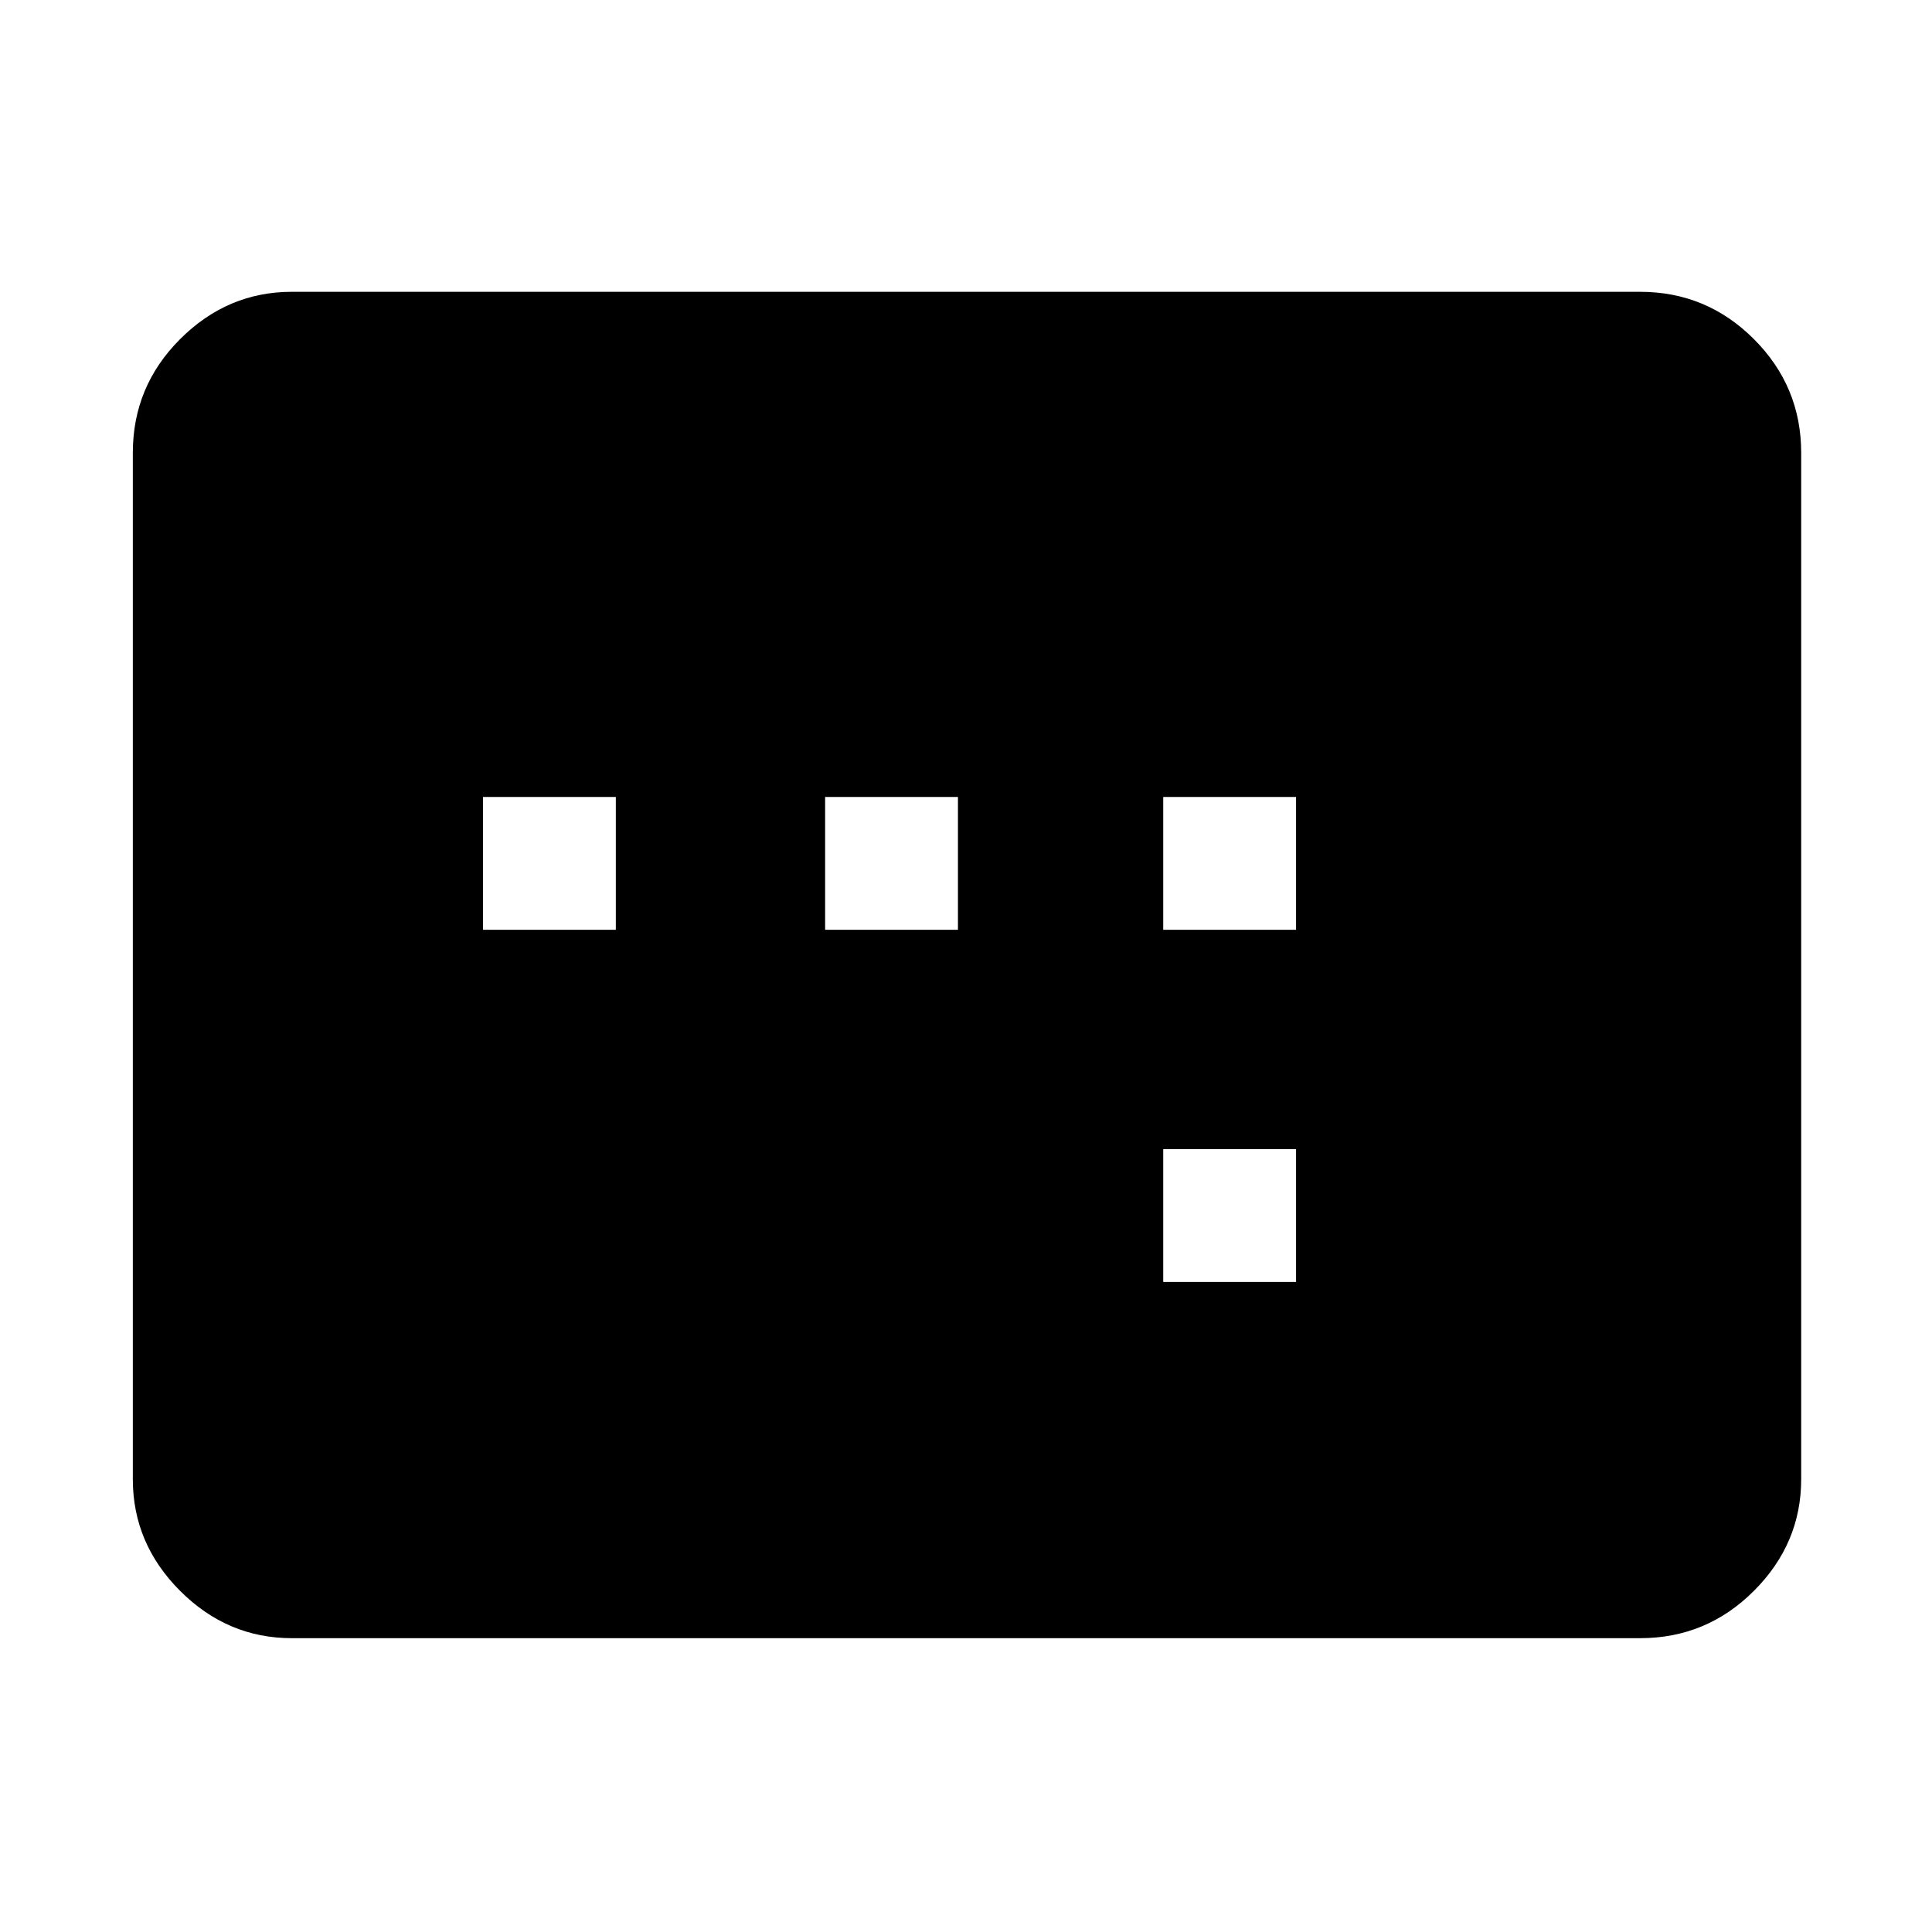 <svg xmlns="http://www.w3.org/2000/svg" height="48" width="48"><path d="M12 23.1h3.3v-3.3H12Zm8.5 0h3.3v-3.3h-3.3Zm8.4 8.75h3.3v-3.3h-3.3Zm0-8.75h3.3v-3.3h-3.3ZM7.25 40.7q-1.6 0-2.775-1.175Q3.3 38.35 3.3 36.75v-25.5q0-1.65 1.175-2.825Q5.65 7.25 7.25 7.25h33.5q1.65 0 2.825 1.175Q44.75 9.6 44.75 11.25v25.5q0 1.6-1.175 2.775Q42.4 40.7 40.75 40.7Z"/></svg>